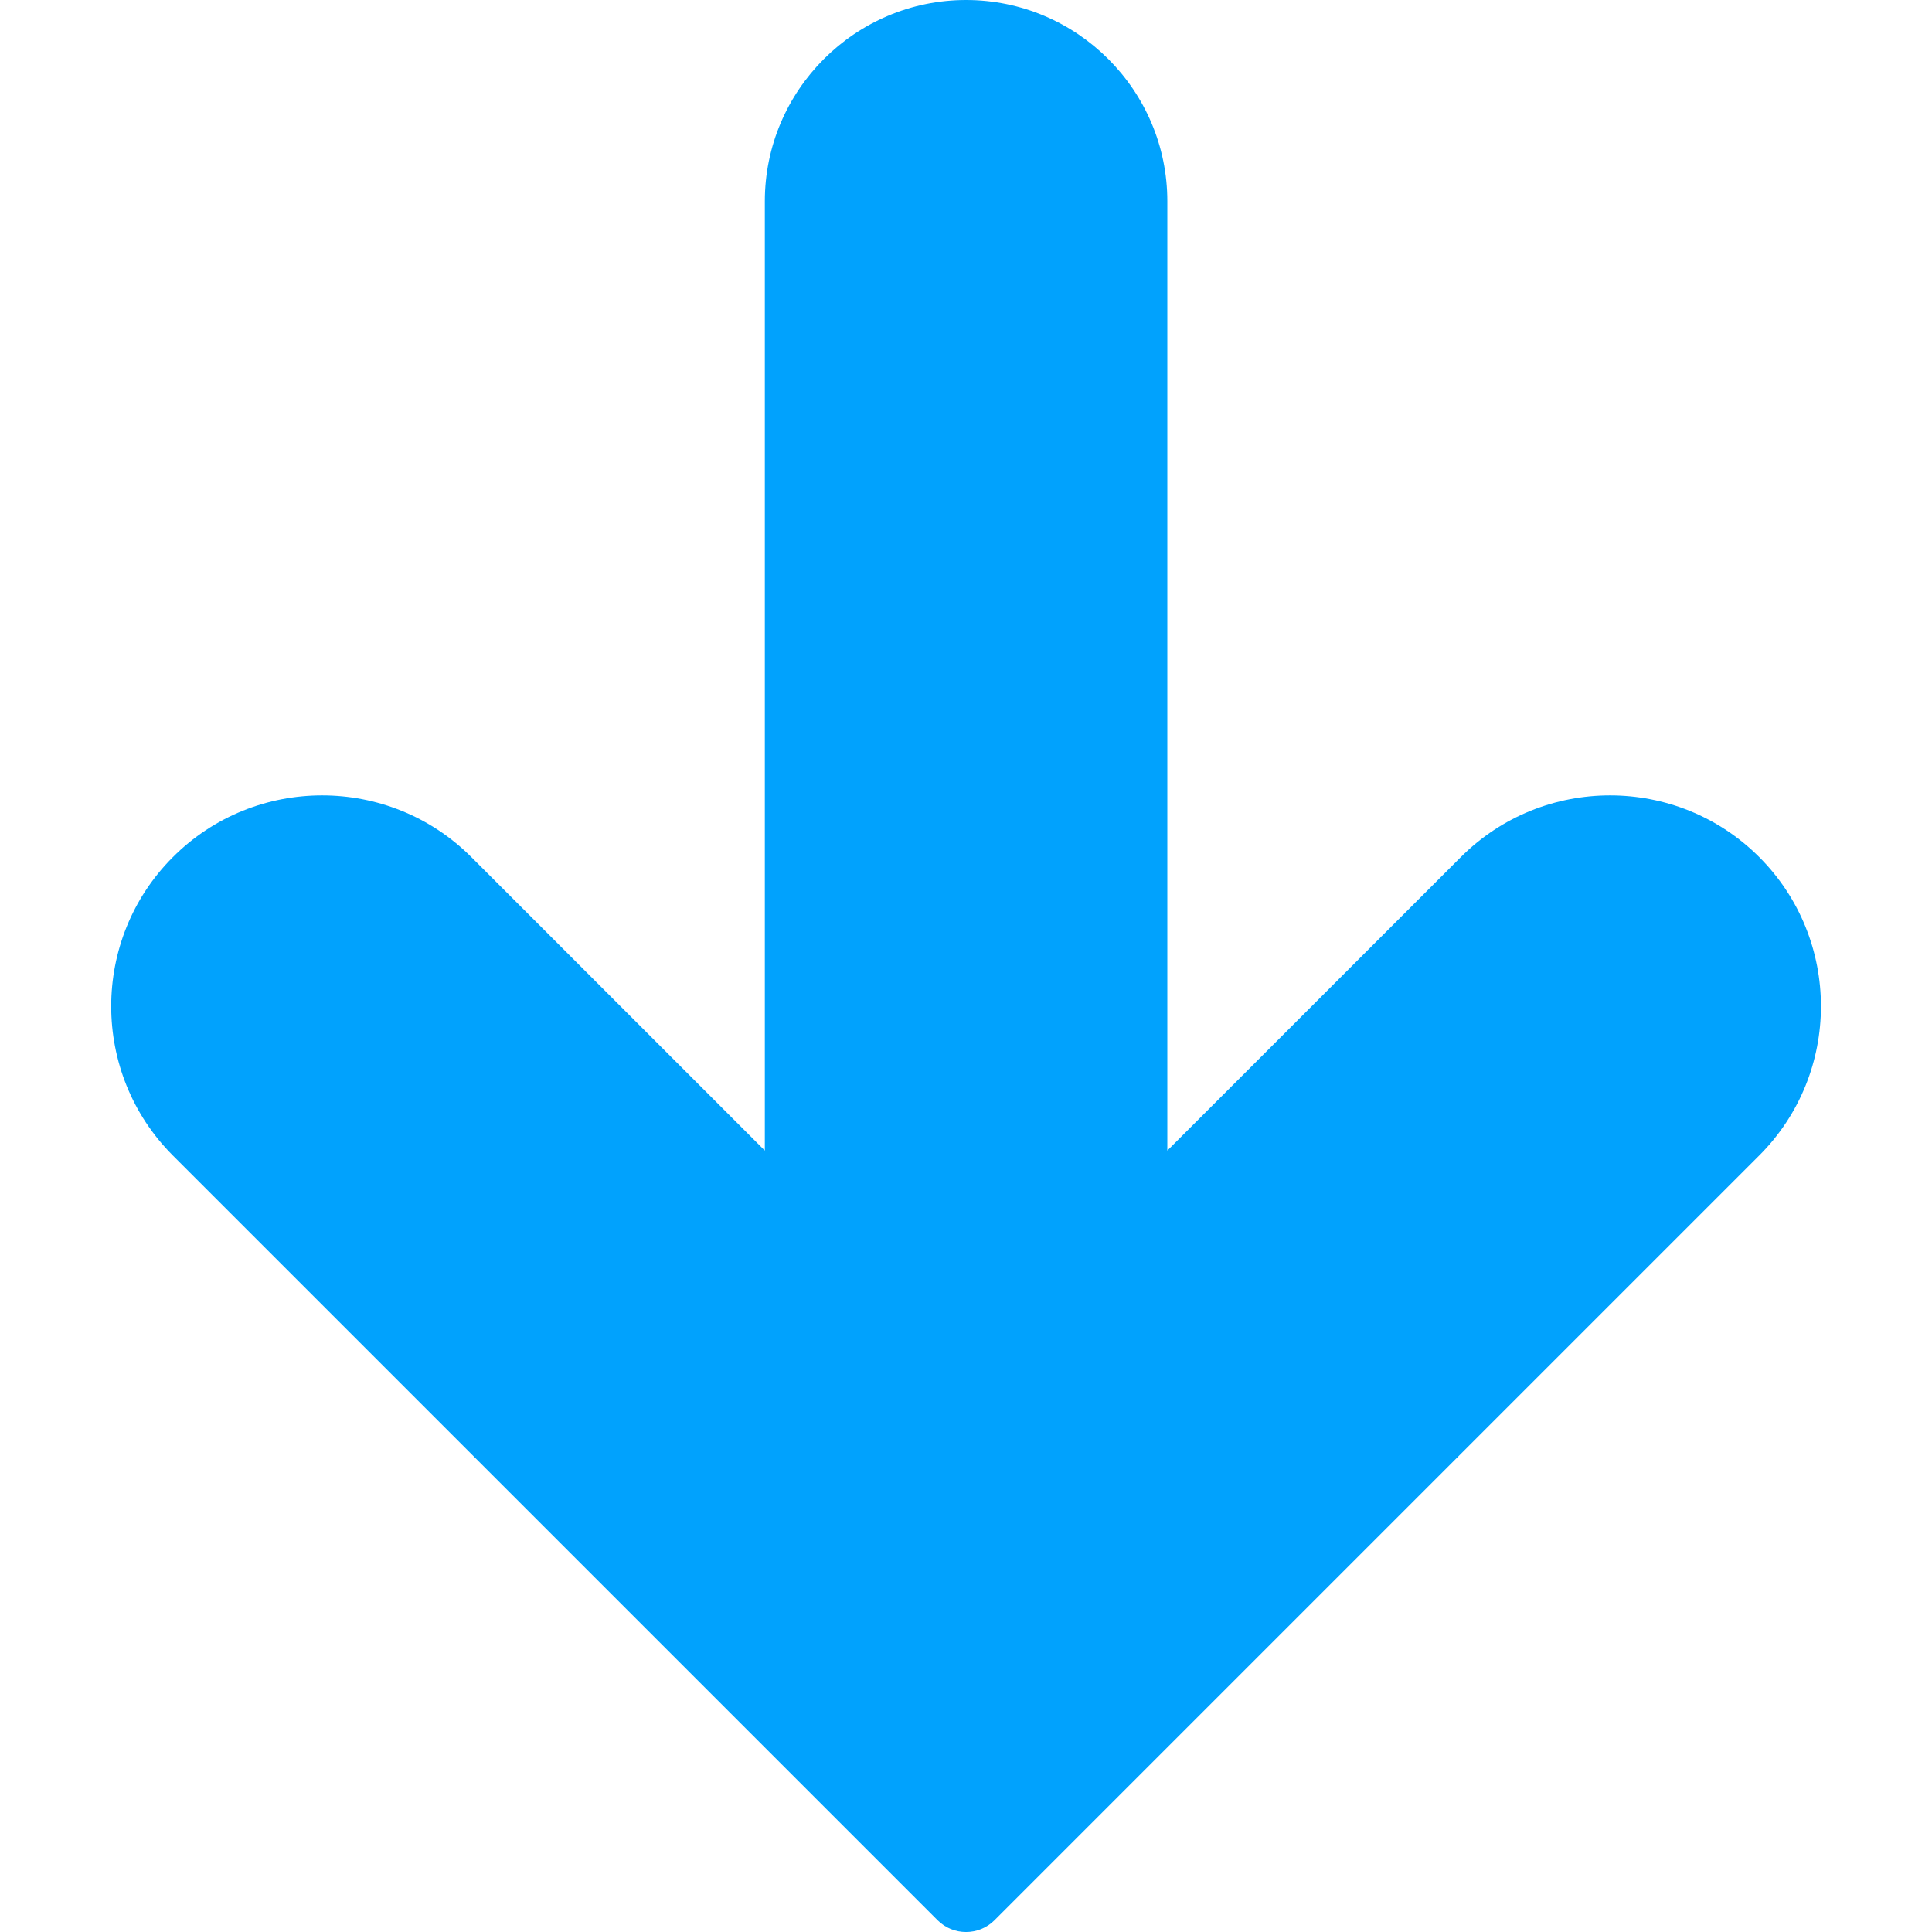 <svg width="24" height="24" viewBox="0 0 24 24" fill="none" xmlns="http://www.w3.org/2000/svg">
<g clip-path="url(#clip0_286_5415)">
<path d="M2.147 14.354L11.647 23.854C11.842 24.049 12.159 24.049 12.354 23.854L21.854 14.354C22.876 13.332 22.876 11.669 21.854 10.647C20.832 9.625 19.169 9.625 18.147 10.647L14.501 14.293L14.501 2.5C14.501 1.122 13.379 -4.65843e-05 12.001 -4.67047e-05C10.623 -4.68252e-05 9.501 1.122 9.501 2.5L9.501 14.293L5.855 10.647C4.833 9.625 3.17 9.625 2.148 10.647C1.126 11.668 1.126 13.332 2.147 14.354Z" fill="#01A2FD"/>
</g>
<defs>
<clipPath id="clip0_286_5415">
<rect width="24" height="24" fill="white" transform="translate(24 24) rotate(-180)"/>
</clipPath>
</defs>
</svg>

